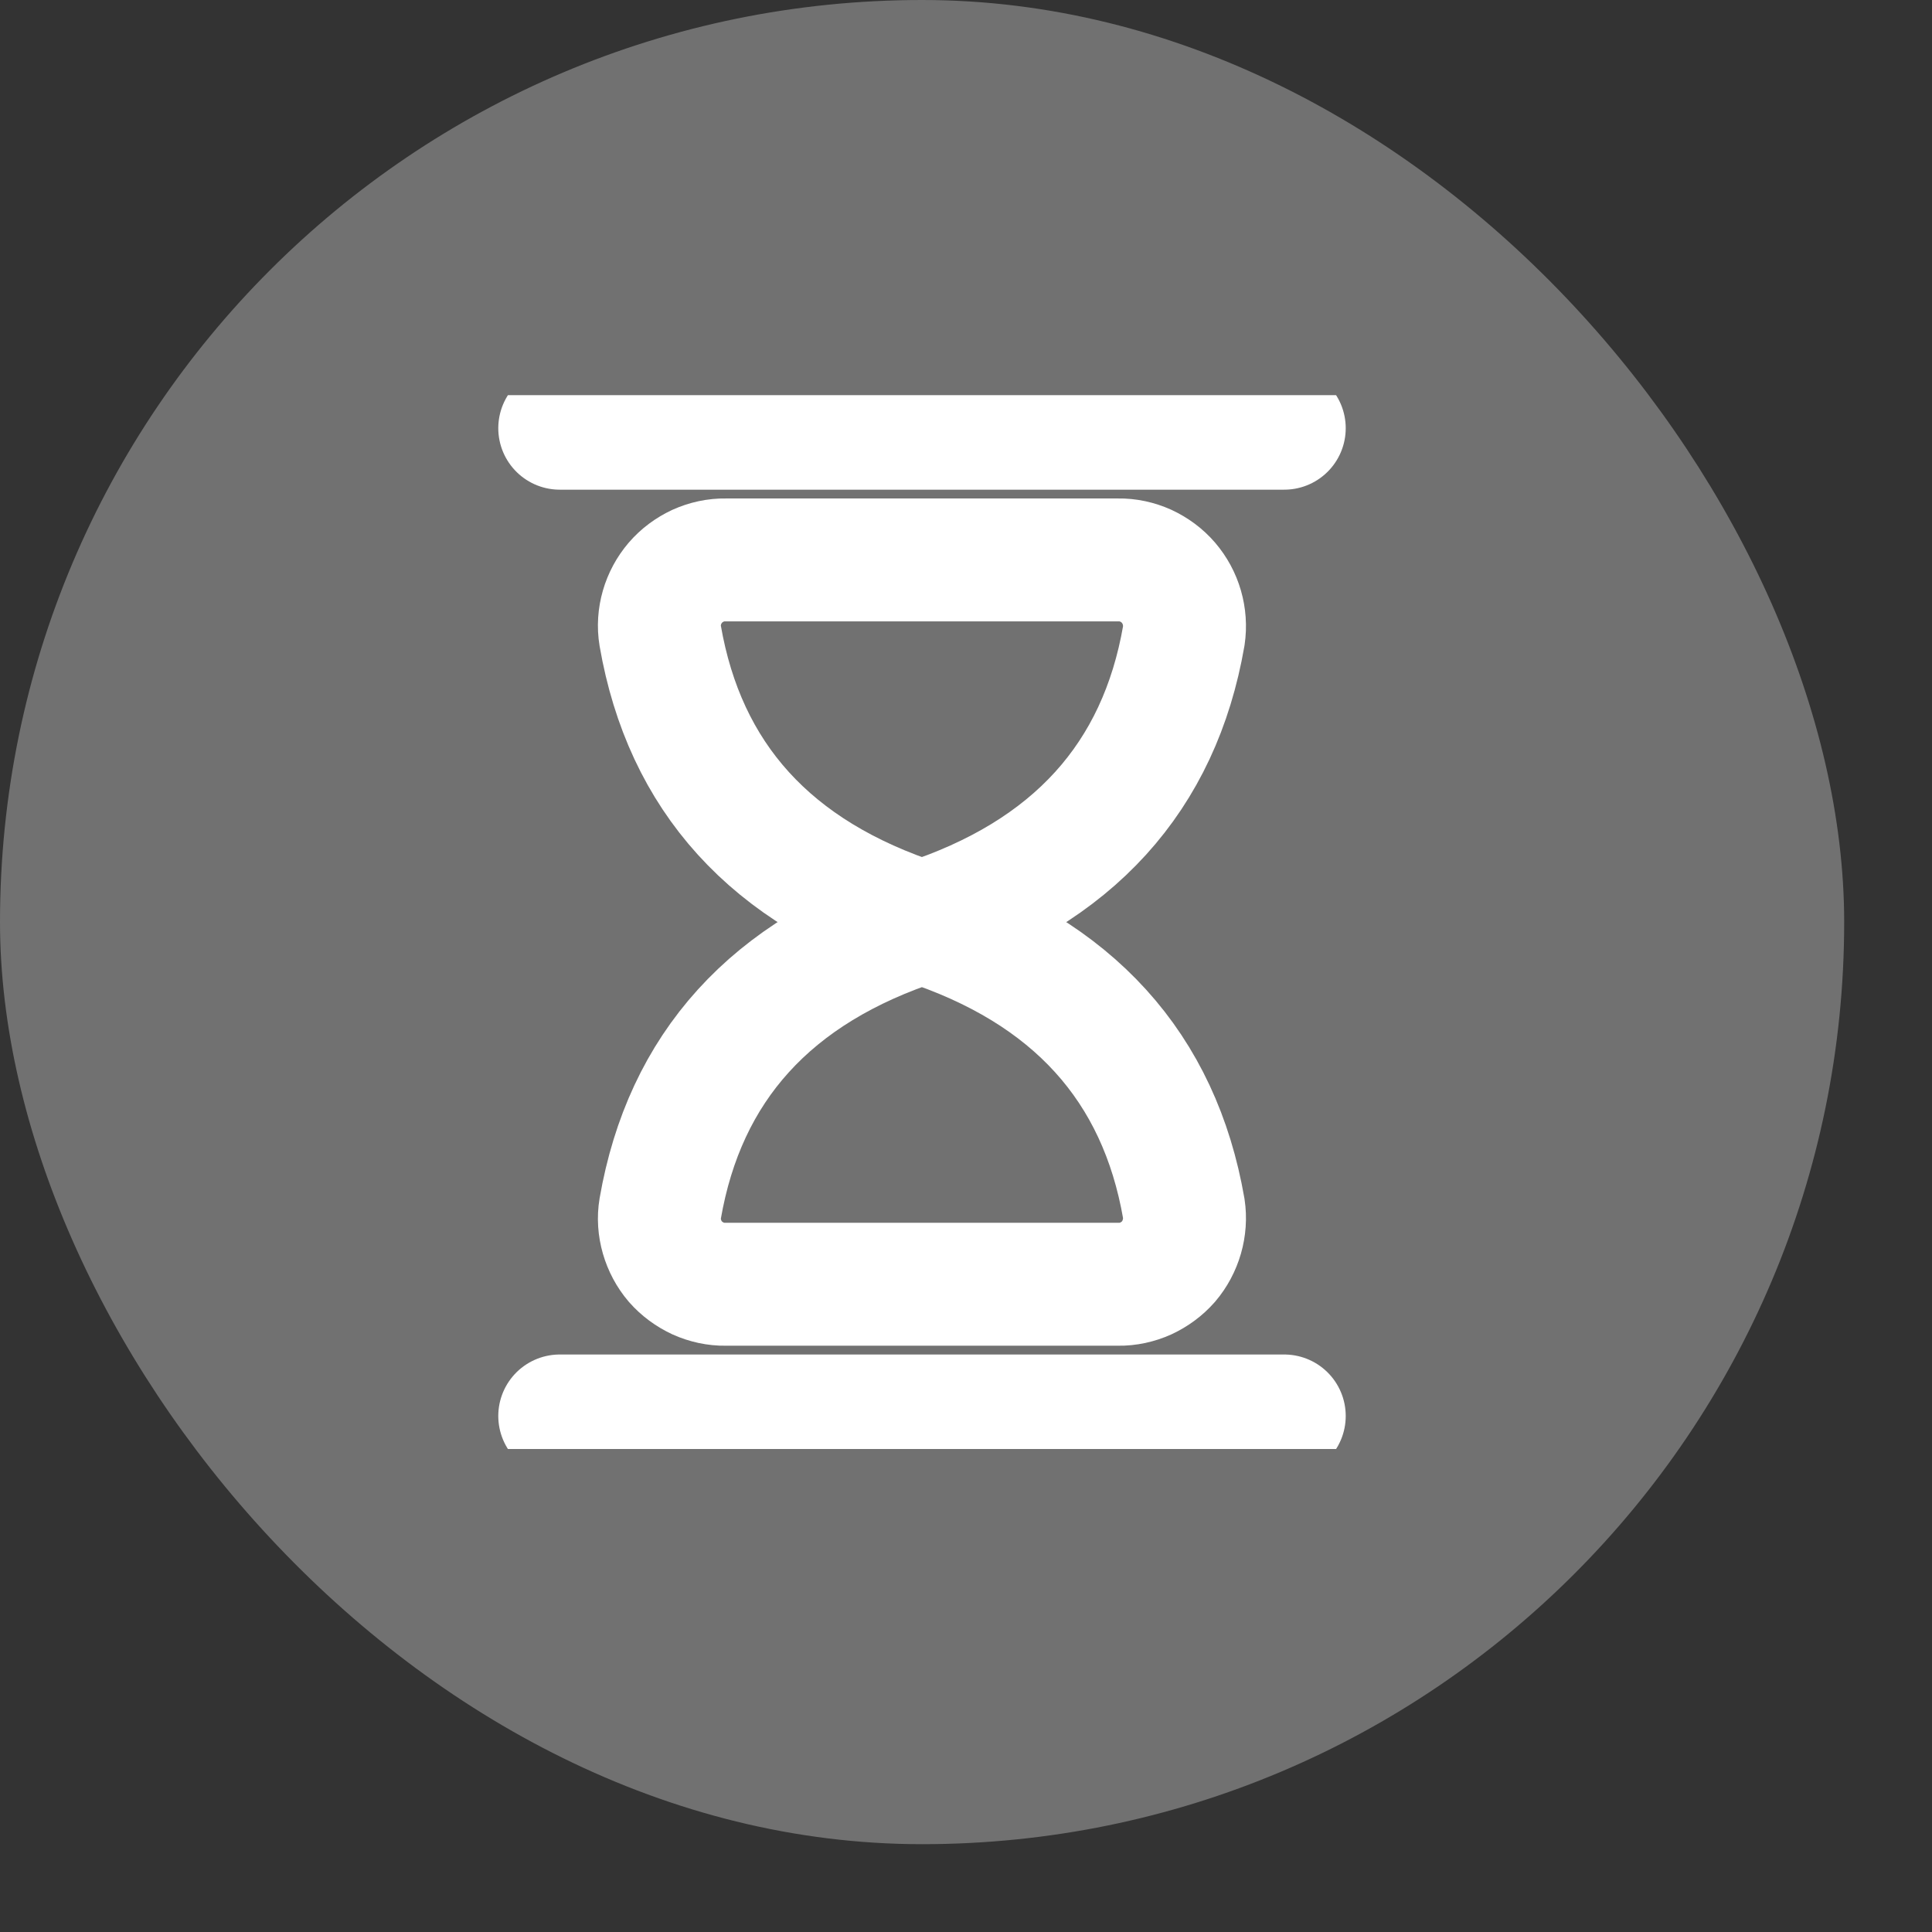<svg width="11" height="11" viewBox="0 0 11 11" fill="none" xmlns="http://www.w3.org/2000/svg">
<rect x="0" y="0" width="11" height="11" fill="#333333" stroke="none"/>
<rect width="10.5" height="10.5" rx="5.25" fill="#717171"/>
<g clip-path="url(#clip0_1334_9662)">
<path d="M3.759 3.62C3.898 4.422 4.386 4.971 5.249 5.25C6.112 4.971 6.601 4.422 6.74 3.62C6.748 3.566 6.744 3.511 6.729 3.459C6.714 3.407 6.688 3.359 6.653 3.318C6.617 3.276 6.573 3.244 6.524 3.221C6.475 3.199 6.421 3.187 6.367 3.188H4.131C4.077 3.187 4.023 3.199 3.974 3.221C3.925 3.244 3.881 3.276 3.845 3.318C3.81 3.359 3.784 3.407 3.769 3.459C3.754 3.511 3.75 3.566 3.759 3.62V3.62Z" stroke="white" stroke-width="0.7" stroke-linecap="round" stroke-linejoin="round"/>
<path d="M3.187 2.438H7.312" stroke="white" stroke-width="0.7" stroke-linecap="round" stroke-linejoin="round"/>
<path d="M4.131 7.312C4.077 7.313 4.023 7.301 3.974 7.279C3.925 7.256 3.881 7.224 3.845 7.183C3.81 7.142 3.784 7.093 3.769 7.041C3.754 6.989 3.75 6.934 3.759 6.881C3.898 6.079 4.386 5.529 5.249 5.25C6.112 5.529 6.601 6.079 6.74 6.881C6.748 6.934 6.744 6.989 6.729 7.041C6.714 7.093 6.688 7.142 6.653 7.183C6.617 7.224 6.573 7.256 6.524 7.279C6.475 7.301 6.421 7.313 6.367 7.312H4.131Z" stroke="white" stroke-width="0.7" stroke-linecap="round" stroke-linejoin="round"/>
<path d="M3.187 8.062H7.312" stroke="white" stroke-width="0.7" stroke-linecap="round" stroke-linejoin="round"/>
</g>
<defs>
<clipPath id="clip0_1334_9662">
<rect width="6" height="6" fill="white" transform="translate(2.25 2.25)"/>
</clipPath>
</defs>
</svg>
